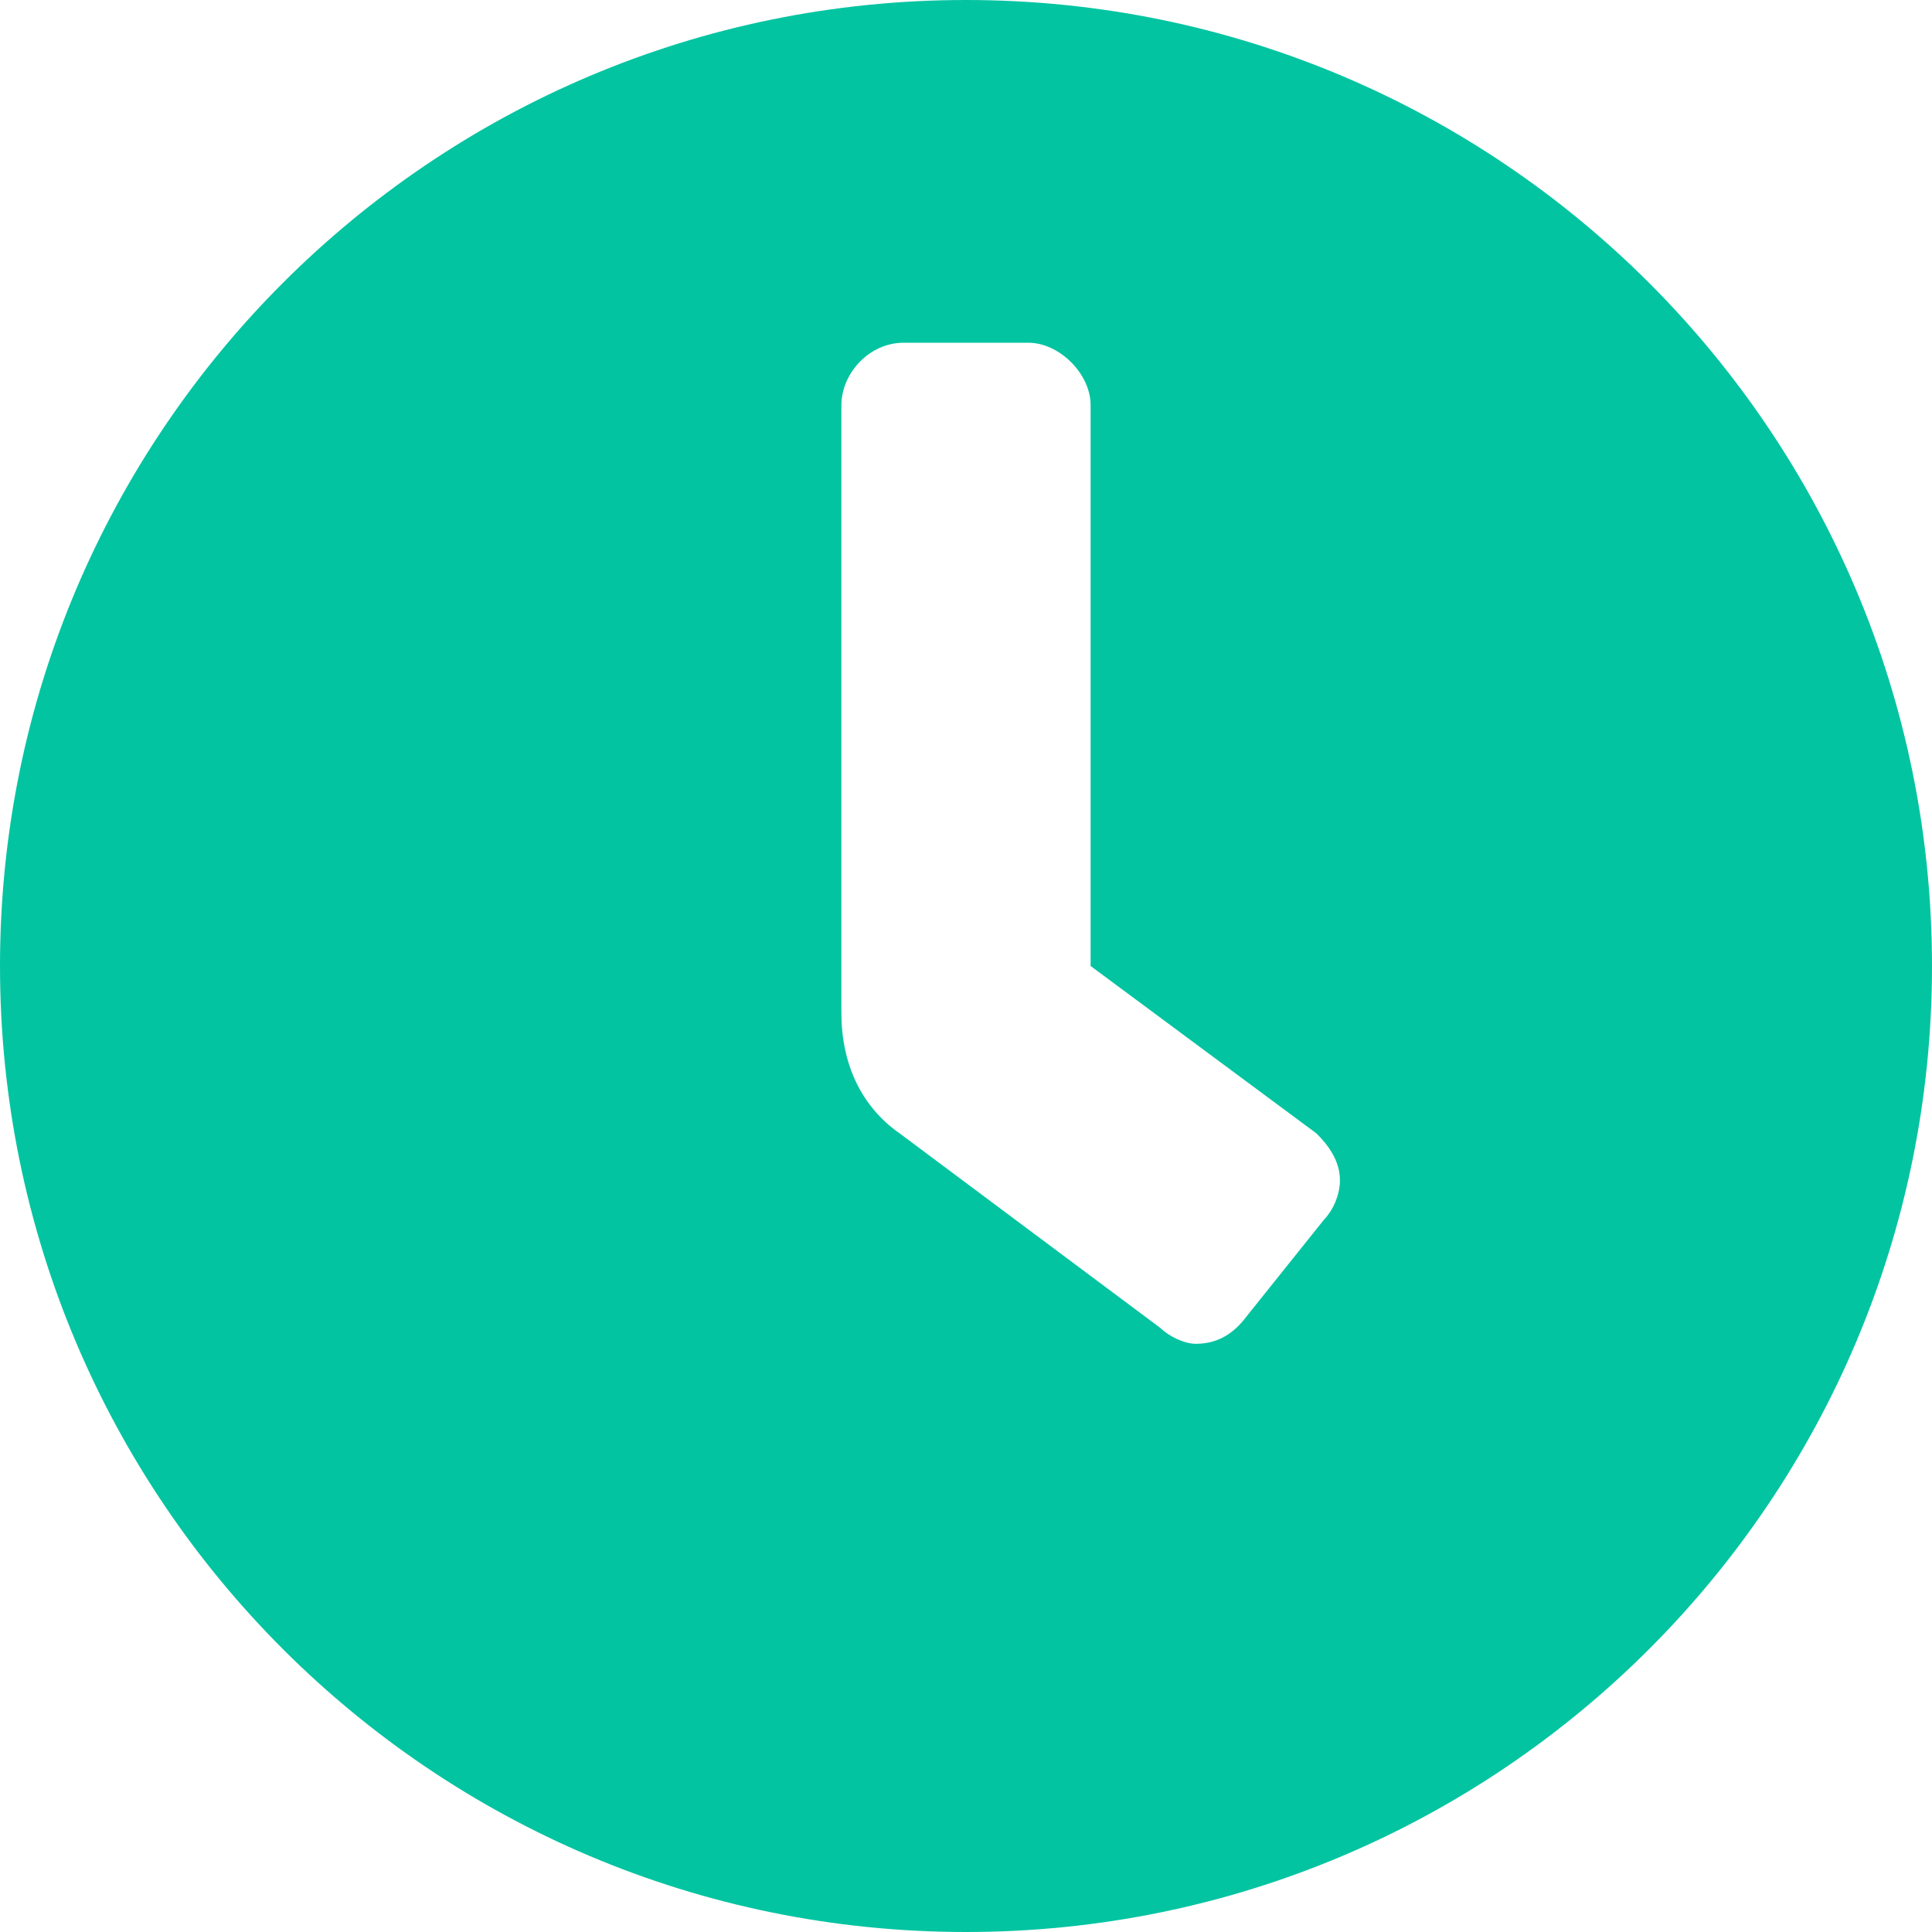 <svg width="20" height="20" viewBox="0 0 20 20" fill="none" xmlns="http://www.w3.org/2000/svg">
<path d="M10 0C4.476 0 0 4.476 0 10C0 15.524 4.476 20 10 20C15.524 20 20 15.524 20 10C20 4.476 15.524 0 10 0ZM13.71 12.621L12.903 13.629C12.782 13.79 12.621 13.911 12.379 13.911C12.258 13.911 12.097 13.831 12.016 13.75L9.315 11.734C8.911 11.452 8.71 11.008 8.71 10.484V4.194C8.71 3.871 8.992 3.548 9.355 3.548H10.645C10.968 3.548 11.29 3.871 11.29 4.194V10L13.629 11.734C13.75 11.855 13.871 12.016 13.871 12.218C13.871 12.379 13.79 12.54 13.71 12.621Z" fill="#03C4A1"/>
</svg>
